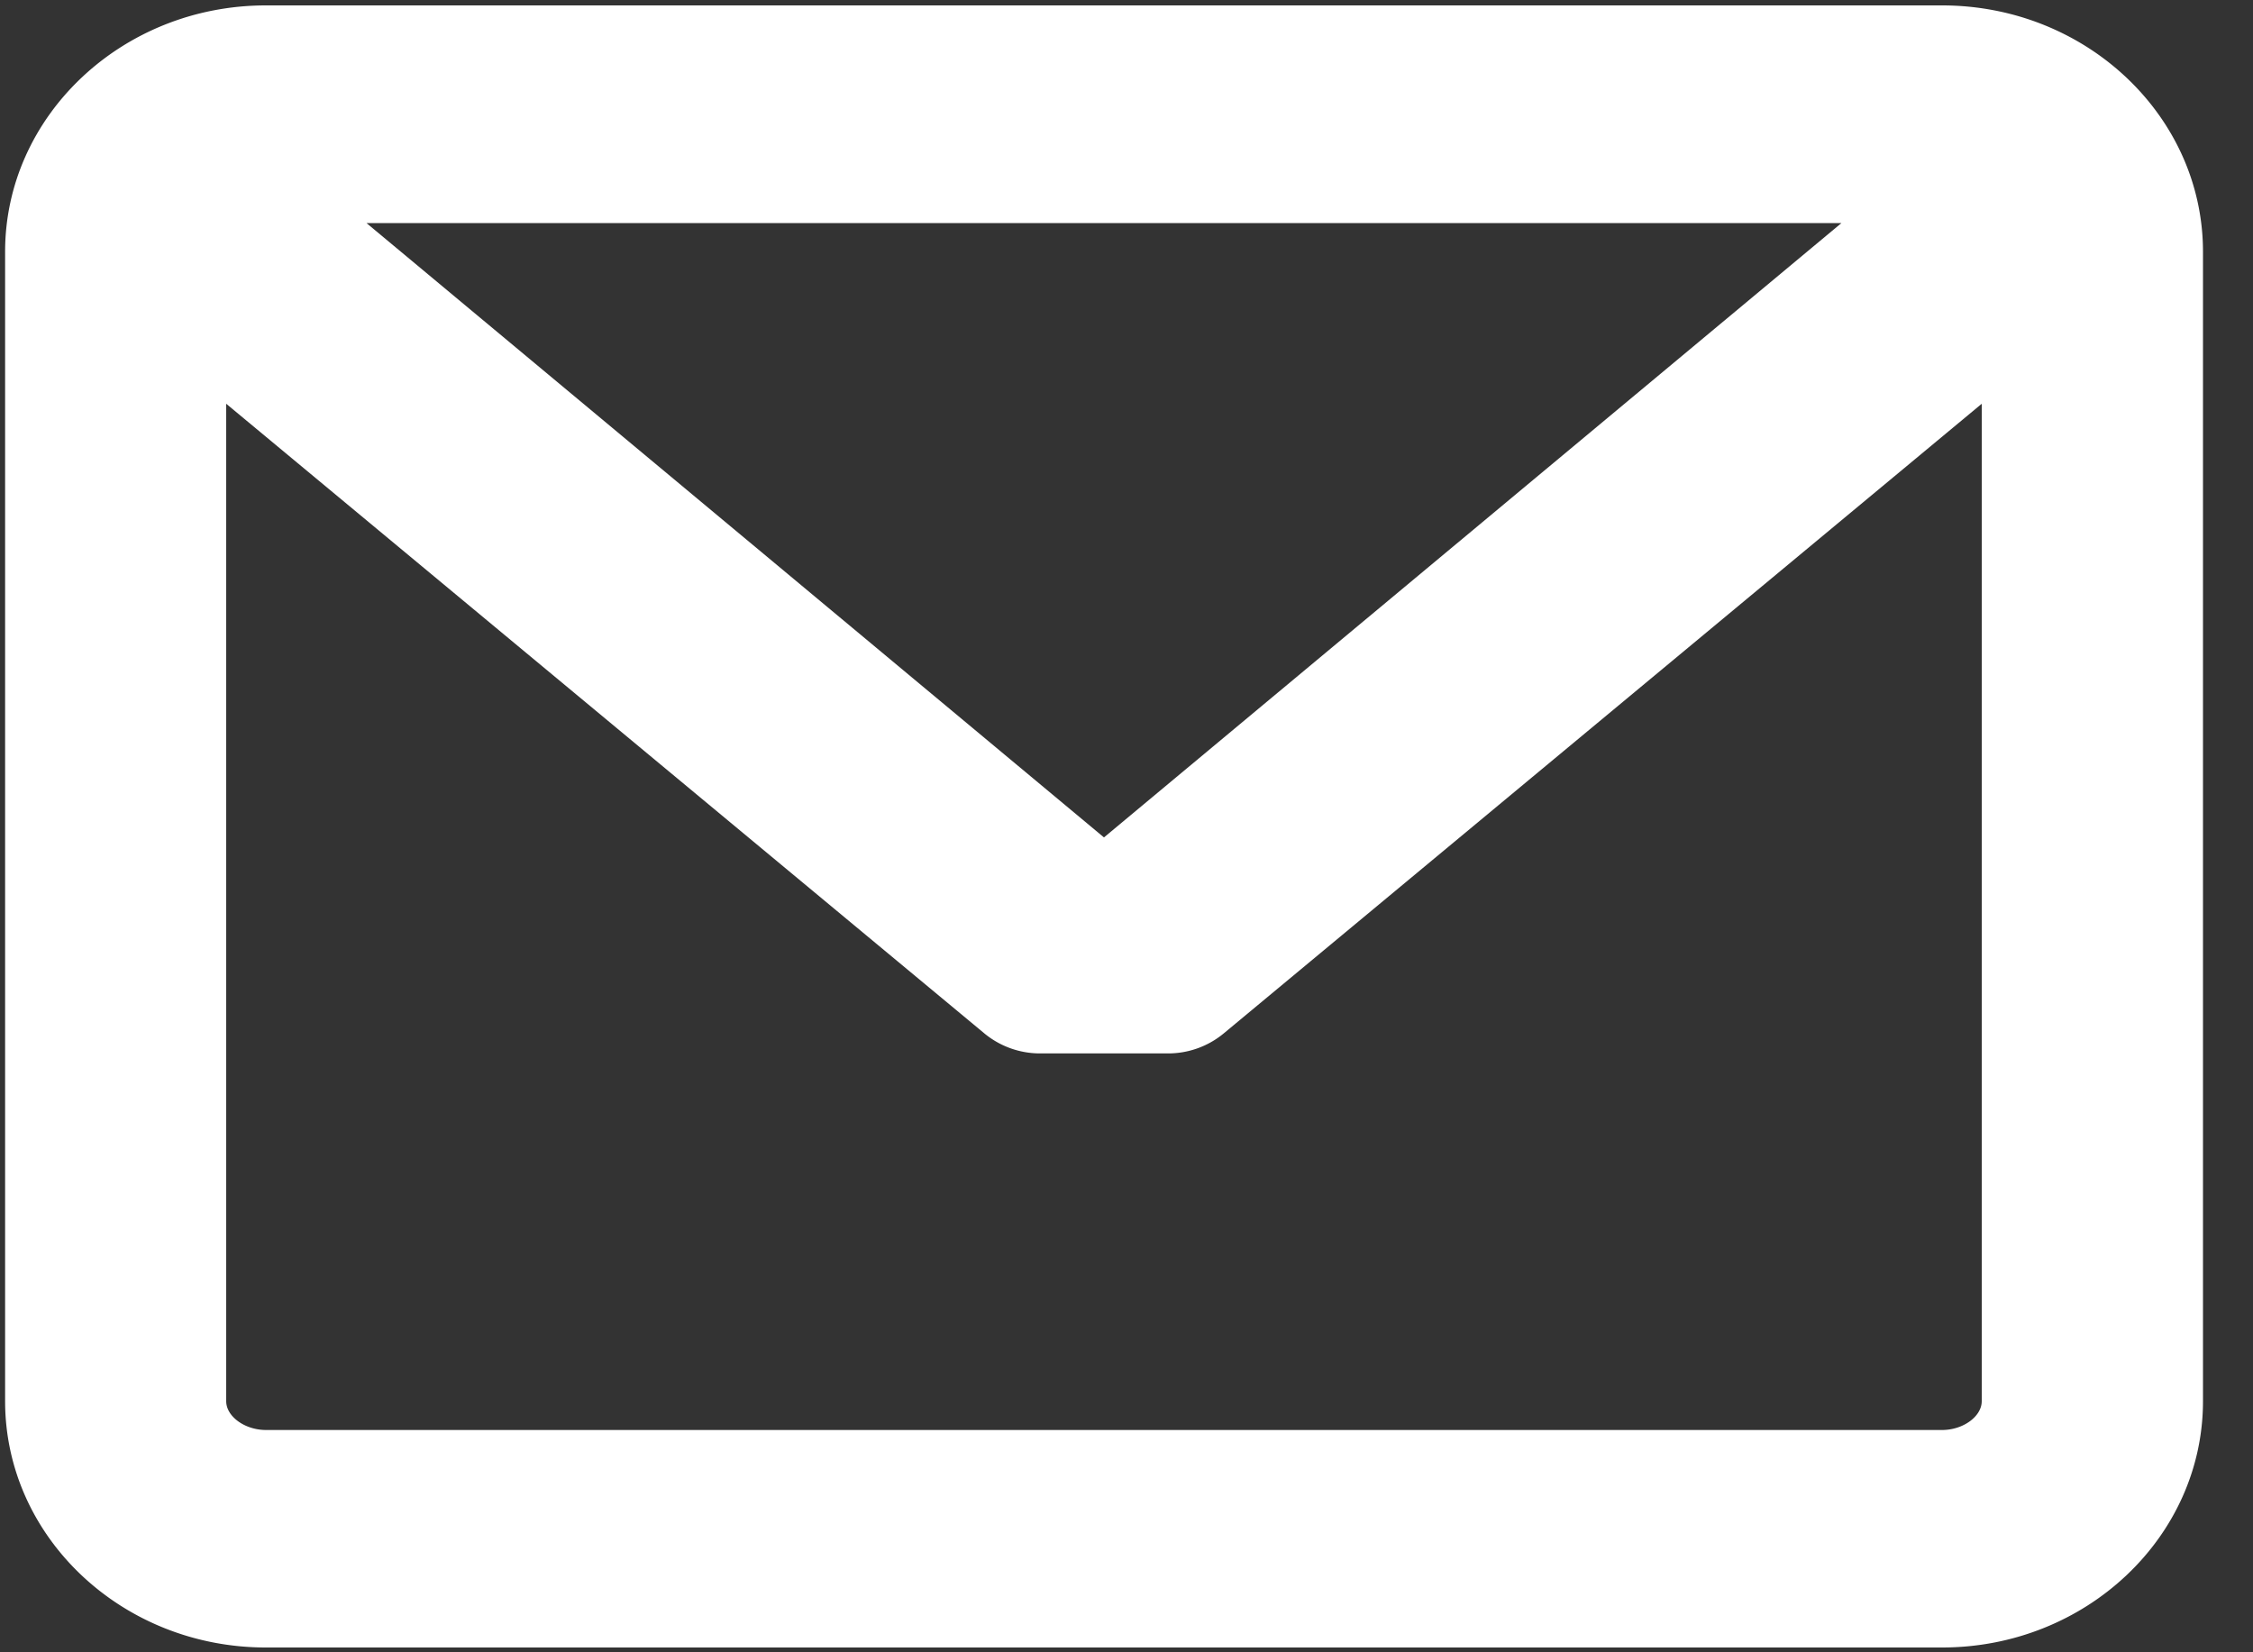 <svg width="15" height="11" fill="none" xmlns="http://www.w3.org/2000/svg"><rect width="100%" height="100%" fill="#333333" stroke="none"/><g clip-path="url(#clip0)"><path d="M1.77.036h11.16c.958 0 1.737.736 1.737 1.64v7.652c0 .905-.78 1.64-1.737 1.64H1.77c-.957 0-1.736-.735-1.736-1.64V1.676C.034.772.813.036 1.77.036zm0 9.484h11.16c.14 0 .264-.09.264-.192v-6.64L8.147 6.88a.58.58 0 01-.37.133h-.853a.581.581 0 01-.37-.133L1.506 2.688v6.64c0 .102.124.192.265.192zm5.58-3.945l4.91-4.09H2.44l4.91 4.09z" fill="#fff"/></g><defs><clipPath id="clip0"><path fill="#fff" d="M0 0h14.667v11H0z"/></clipPath></defs></svg>